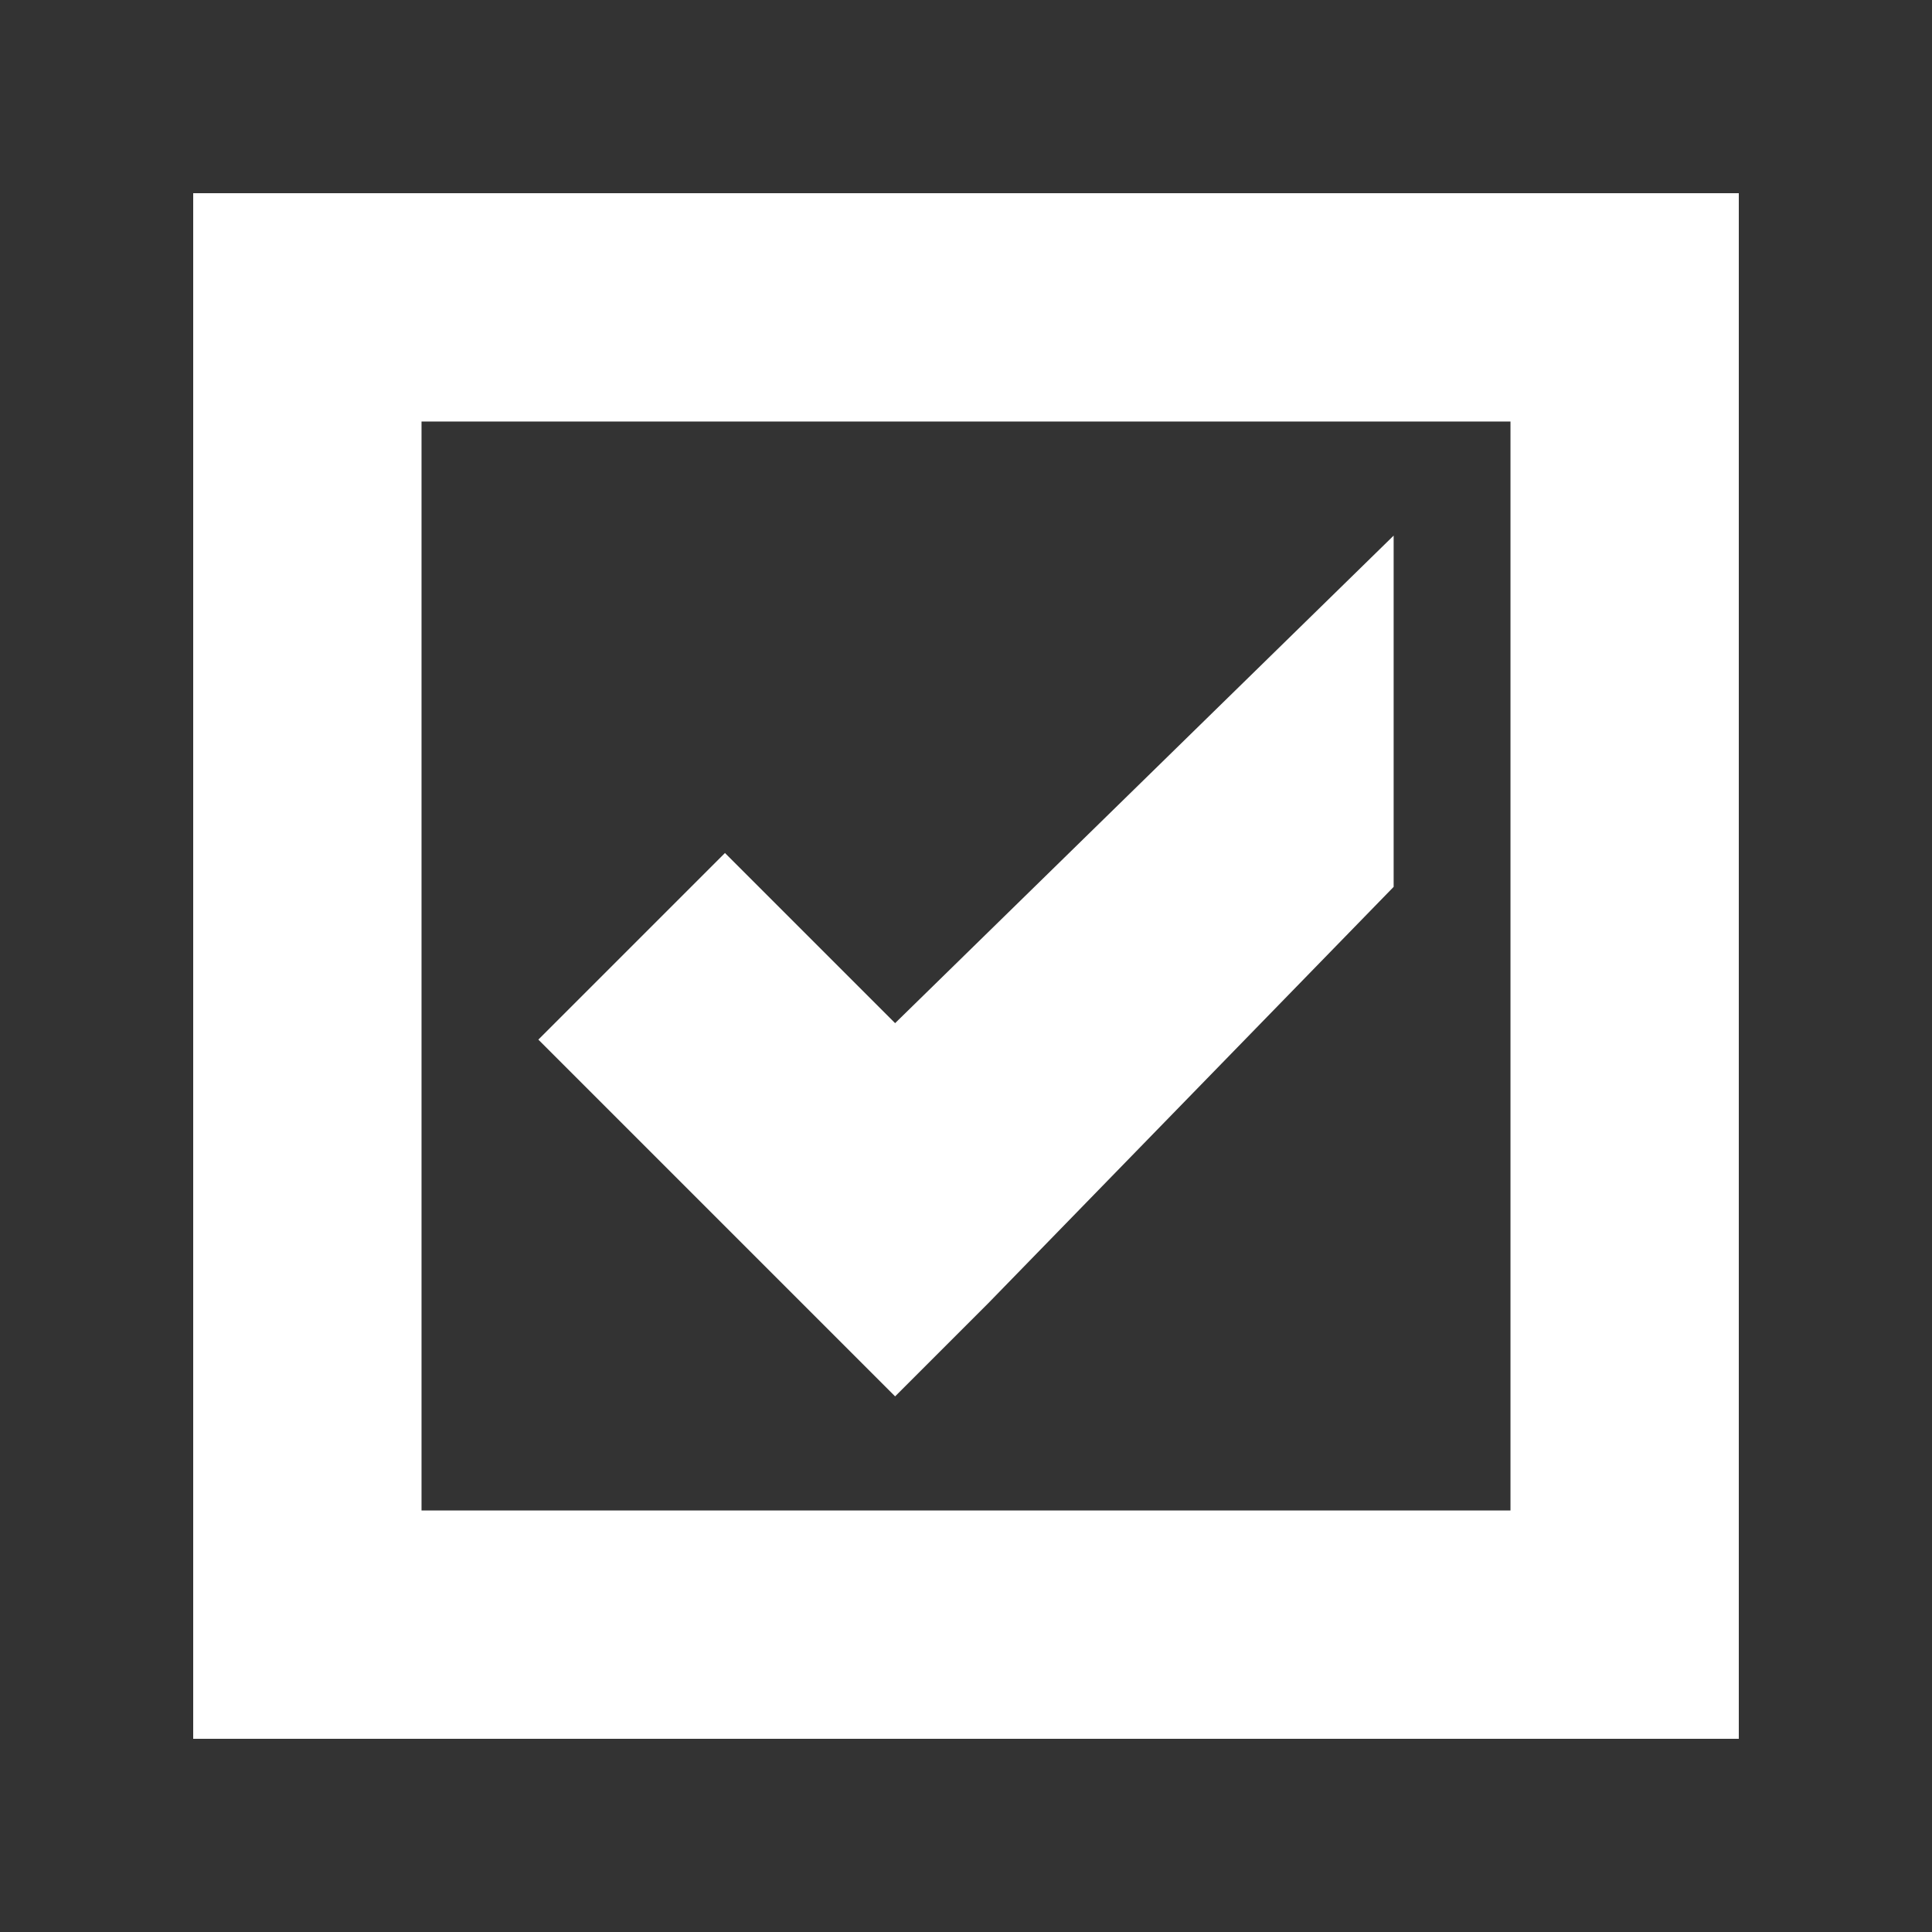 <?xml version="1.0" encoding="UTF-8" standalone="no"?>
<!-- Created with Inkscape (http://www.inkscape.org/) -->

<svg
   sodipodi:docname="checkbox.svg"
   inkscape:export-filename="/home/sam/dev/RESOURCES/gnome-icon-theme-symbolic/src/gnome-stencils.png"
   inkscape:export-xdpi="90"
   inkscape:export-ydpi="90"
   height="100"
   id="svg7384"
   version="1.1"
   inkscape:version="1.4 (e7c3feb100, 2024-10-09)"
   width="100"
   xmlns:inkscape="http://www.inkscape.org/namespaces/inkscape"
   xmlns:sodipodi="http://sodipodi.sourceforge.net/DTD/sodipodi-0.dtd"
   xmlns="http://www.w3.org/2000/svg"
   xmlns:svg="http://www.w3.org/2000/svg"
   xmlns:rdf="http://www.w3.org/1999/02/22-rdf-syntax-ns#"
   xmlns:cc="http://creativecommons.org/ns#"
   xmlns:dc="http://purl.org/dc/elements/1.1/">
  <rect width="100%" height="100%" fill="#333333" stroke="none"/>
  <sodipodi:namedview
     inkscape:bbox-nodes="false"
     inkscape:bbox-paths="true"
     bordercolor="#666666"
     borderopacity="1"
     inkscape:current-layer="layer9"
     inkscape:cx="45.431611"
     inkscape:cy="36.592776"
     gridtolerance="10"
     inkscape:guide-bbox="true"
     guidetolerance="10"
     id="namedview88"
     inkscape:object-nodes="false"
     inkscape:object-paths="false"
     objecttolerance="10"
     pagecolor="#ffffff"
     inkscape:pageopacity="1"
     inkscape:pageshadow="2"
     showborder="false"
     showgrid="false"
     showguides="true"
     inkscape:snap-bbox="true"
     inkscape:snap-bbox-midpoints="false"
     inkscape:snap-global="true"
     inkscape:snap-grids="true"
     inkscape:snap-nodes="true"
     inkscape:snap-others="false"
     inkscape:snap-to-guides="true"
     inkscape:window-height="1050"
     inkscape:window-maximized="0"
     inkscape:window-width="1920"
     inkscape:window-x="0"
     inkscape:window-y="30"
     inkscape:zoom="5.6568543"
     inkscape:showpageshadow="2"
     inkscape:pagecheckerboard="0"
     inkscape:deskcolor="#3a3b39">
    <inkscape:grid
       dotted="false"
       empspacing="2"
       enabled="true"
       id="grid4866"
       originx="-158.35"
       originy="127.65"
       snapvisiblegridlinesonly="true"
       spacingx="1px"
       spacingy="1px"
       type="xygrid"
       visible="true"
       units="px" />
  </sodipodi:namedview>
  <title
     id="title9167">Gnome Symbolic Icon Theme</title>
  <defs
     id="defs7386" />
  <g
     inkscape:groupmode="layer"
     id="layer9"
     inkscape:label="status"
     style="display:inline"
     transform="translate(-399.35,-329.35)">
    <path
       inkscape:connector-curvature="0"
       d="m 471.485,357.073 -25.804,25.235 -8.807,-8.807 -9.659,9.659 13.636,13.636 4.83,4.83 4.83,-4.83 20.974,-21.542 z"
       id="path8913-6-7-1-5-1"
       sodipodi:nodetypes="ccccccccc"
       style="color:#ffffff;font-style:normal;font-variant:normal;font-weight:normal;font-stretch:normal;font-size:medium;line-height:normal;font-family:Sans;-inkscape-font-specification:Sans;text-indent:0;text-align:start;text-decoration:none;text-decoration-line:none;letter-spacing:normal;word-spacing:normal;text-transform:none;writing-mode:lr-tb;direction:ltr;baseline-shift:baseline;text-anchor:start;display:inline;overflow:visible;visibility:visible;fill:#ffffff;fill-opacity:1;stroke:none;stroke-width:13.636;marker:none;enable-background:accumulate" />
    <rect
       style="fill:none;stroke:#ffffff;stroke-width:11.818;stroke-dasharray:none;stroke-opacity:1"
       id="rect958"
       width="68.182"
       height="68.182"
       x="415.259"
       y="345.259" />
  </g>
  <g
     inkscape:groupmode="layer"
     id="layer10"
     inkscape:label="devices"
     style="display:inline"
     transform="translate(-399.35,-329.35)" />
  <g
     inkscape:groupmode="layer"
     id="layer11"
     inkscape:label="apps"
     transform="translate(-399.35,-329.35)" />
  <g
     inkscape:groupmode="layer"
     id="layer13"
     inkscape:label="places"
     style="display:inline"
     transform="translate(-399.35,-329.35)" />
  <g
     inkscape:groupmode="layer"
     id="layer14"
     inkscape:label="mimetypes"
     transform="translate(-399.35,-329.35)" />
  <g
     inkscape:groupmode="layer"
     id="layer15"
     inkscape:label="emblems"
     style="display:inline"
     transform="translate(-399.35,-329.35)" />
  <g
     inkscape:groupmode="layer"
     id="g71291"
     inkscape:label="emotes"
     style="display:inline"
     transform="translate(-399.35,-329.35)" />
  <g
     inkscape:groupmode="layer"
     id="g4953"
     inkscape:label="categories"
     style="display:inline"
     transform="translate(-399.35,-329.35)" />
  <g
     inkscape:groupmode="layer"
     id="layer12"
     inkscape:label="actions"
     style="display:inline"
     transform="translate(-399.35,-329.35)" />
</svg>
